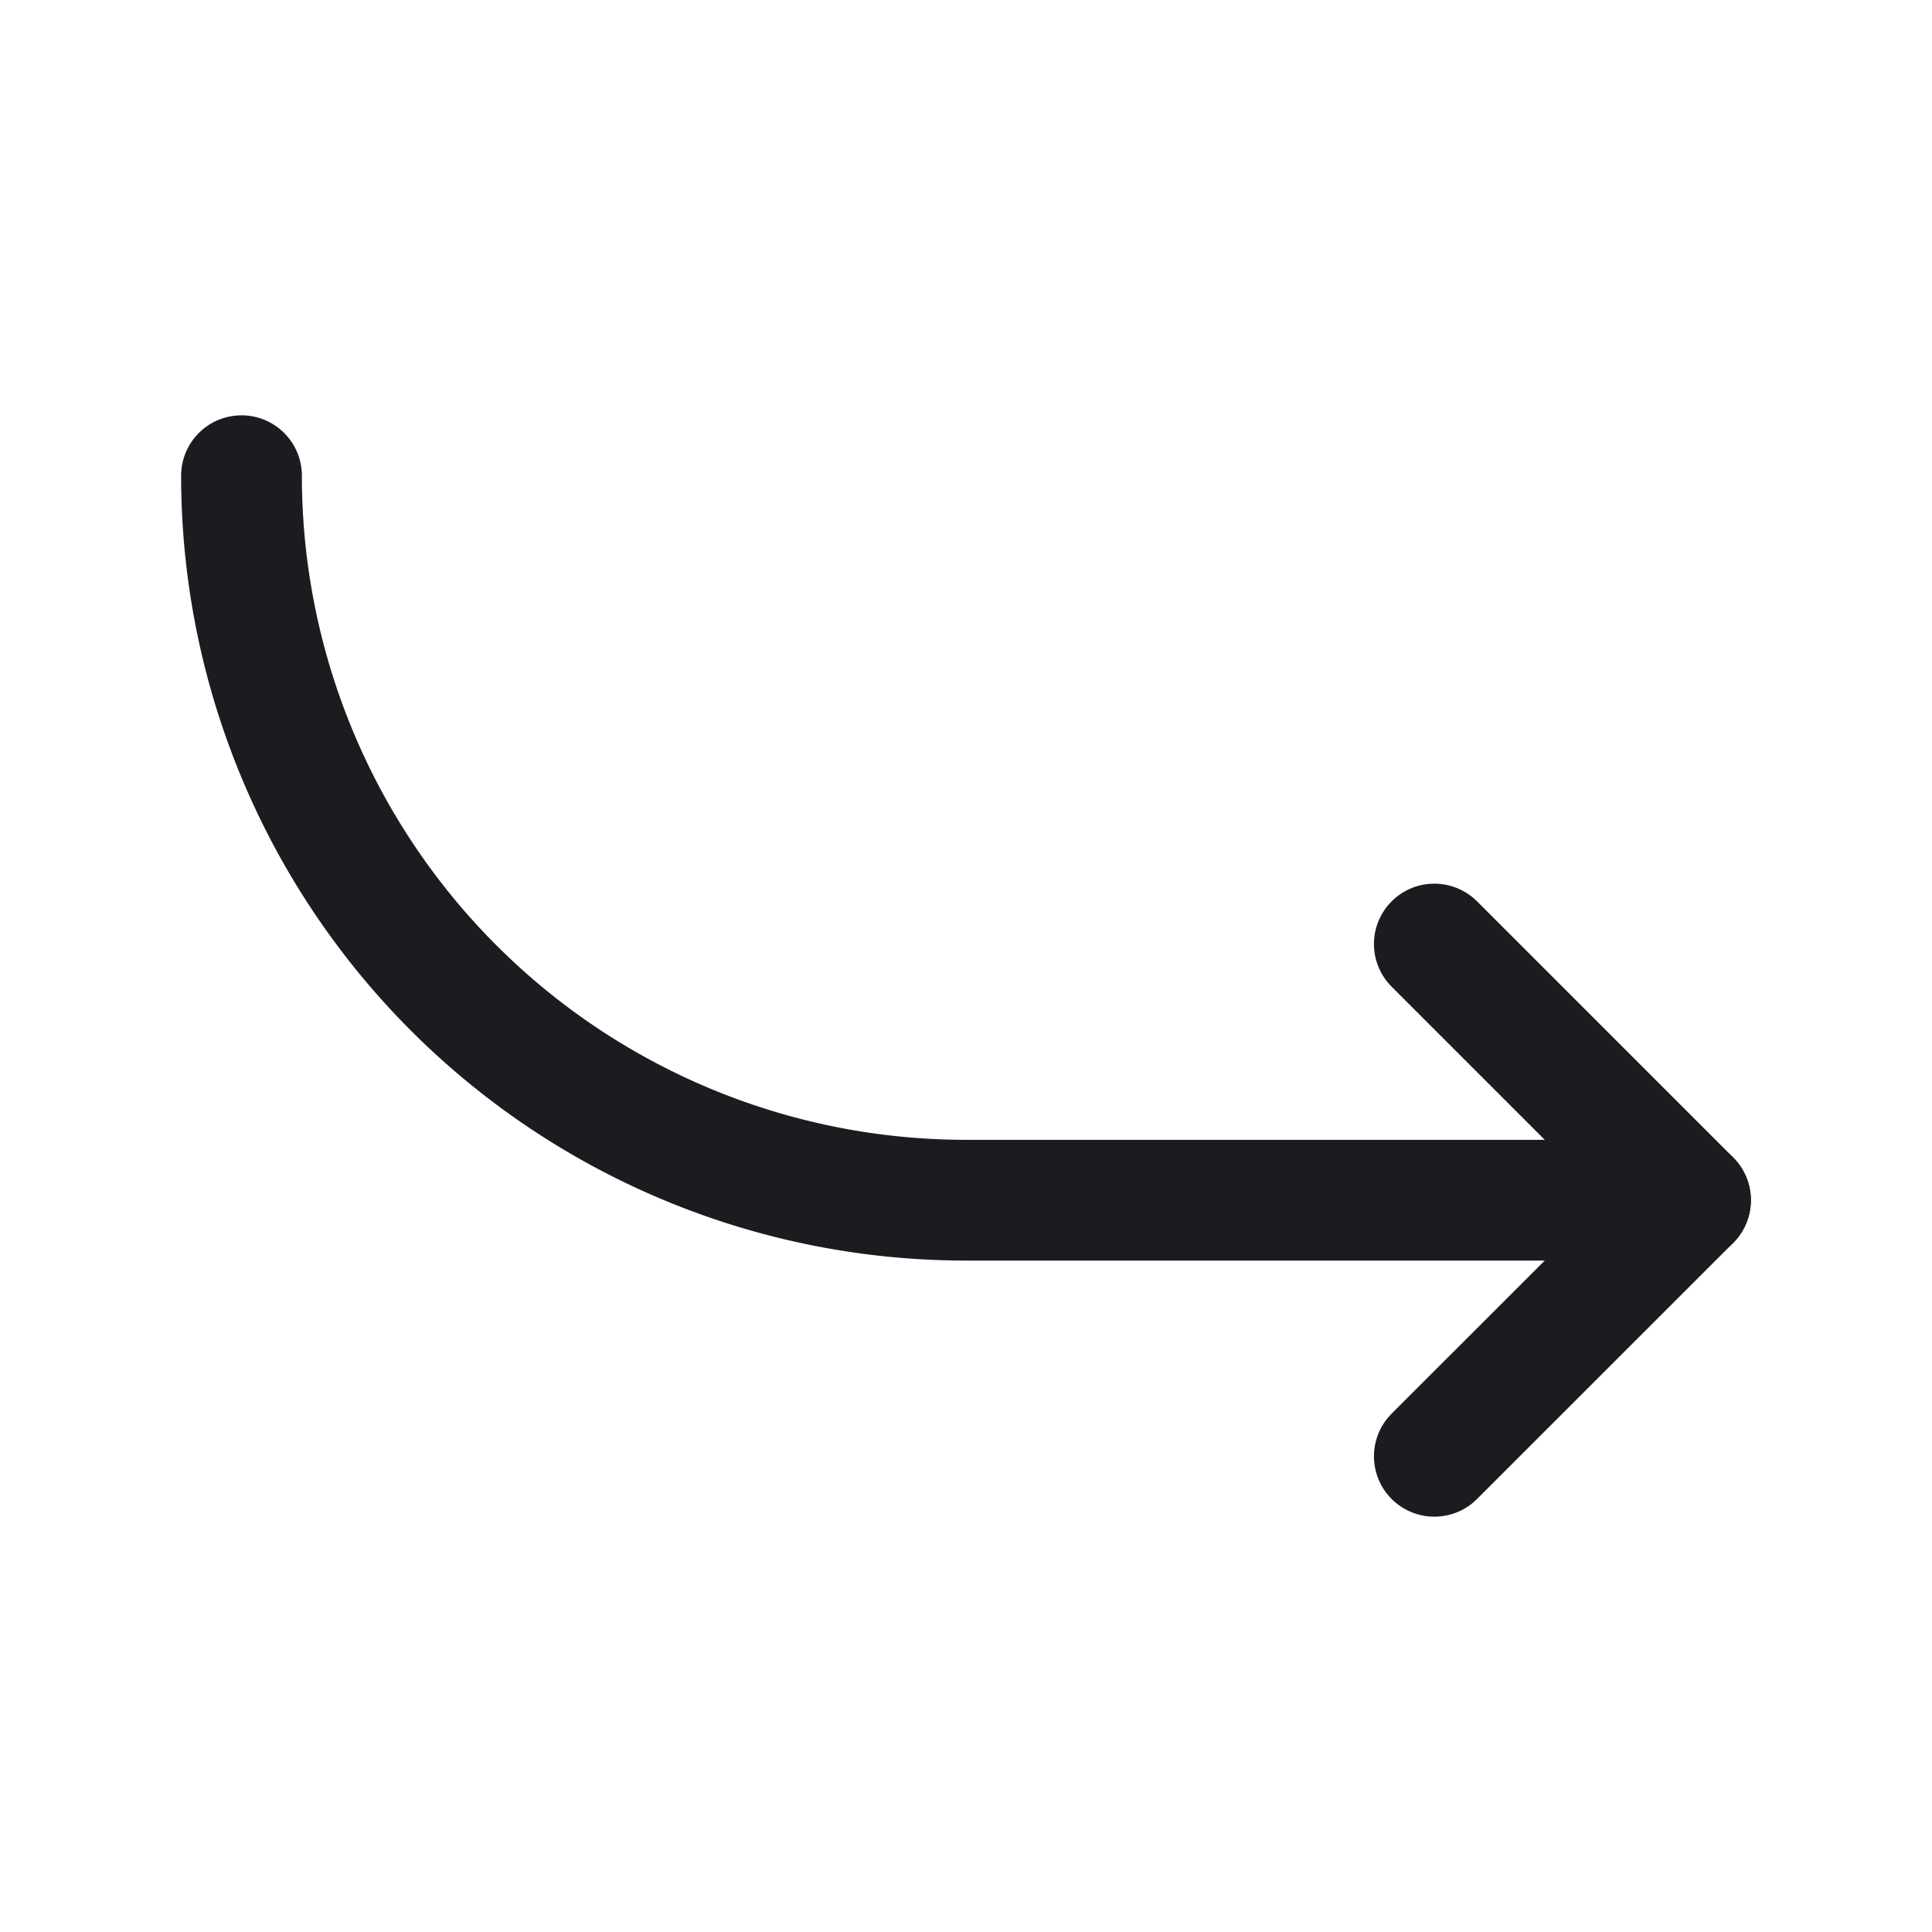 <svg width="32" height="32" fill="none" xmlns="http://www.w3.org/2000/svg"><path d="M4 7.879a12 12 0 0 0 12 12h12" stroke="#1C1B1F" stroke-width="2" stroke-linecap="round" stroke-linejoin="round"/><path d="M23.757 15.636 28 19.879l-4.243 4.242" stroke="#1C1B1F" stroke-width="2" stroke-linecap="round" stroke-linejoin="round"/></svg>